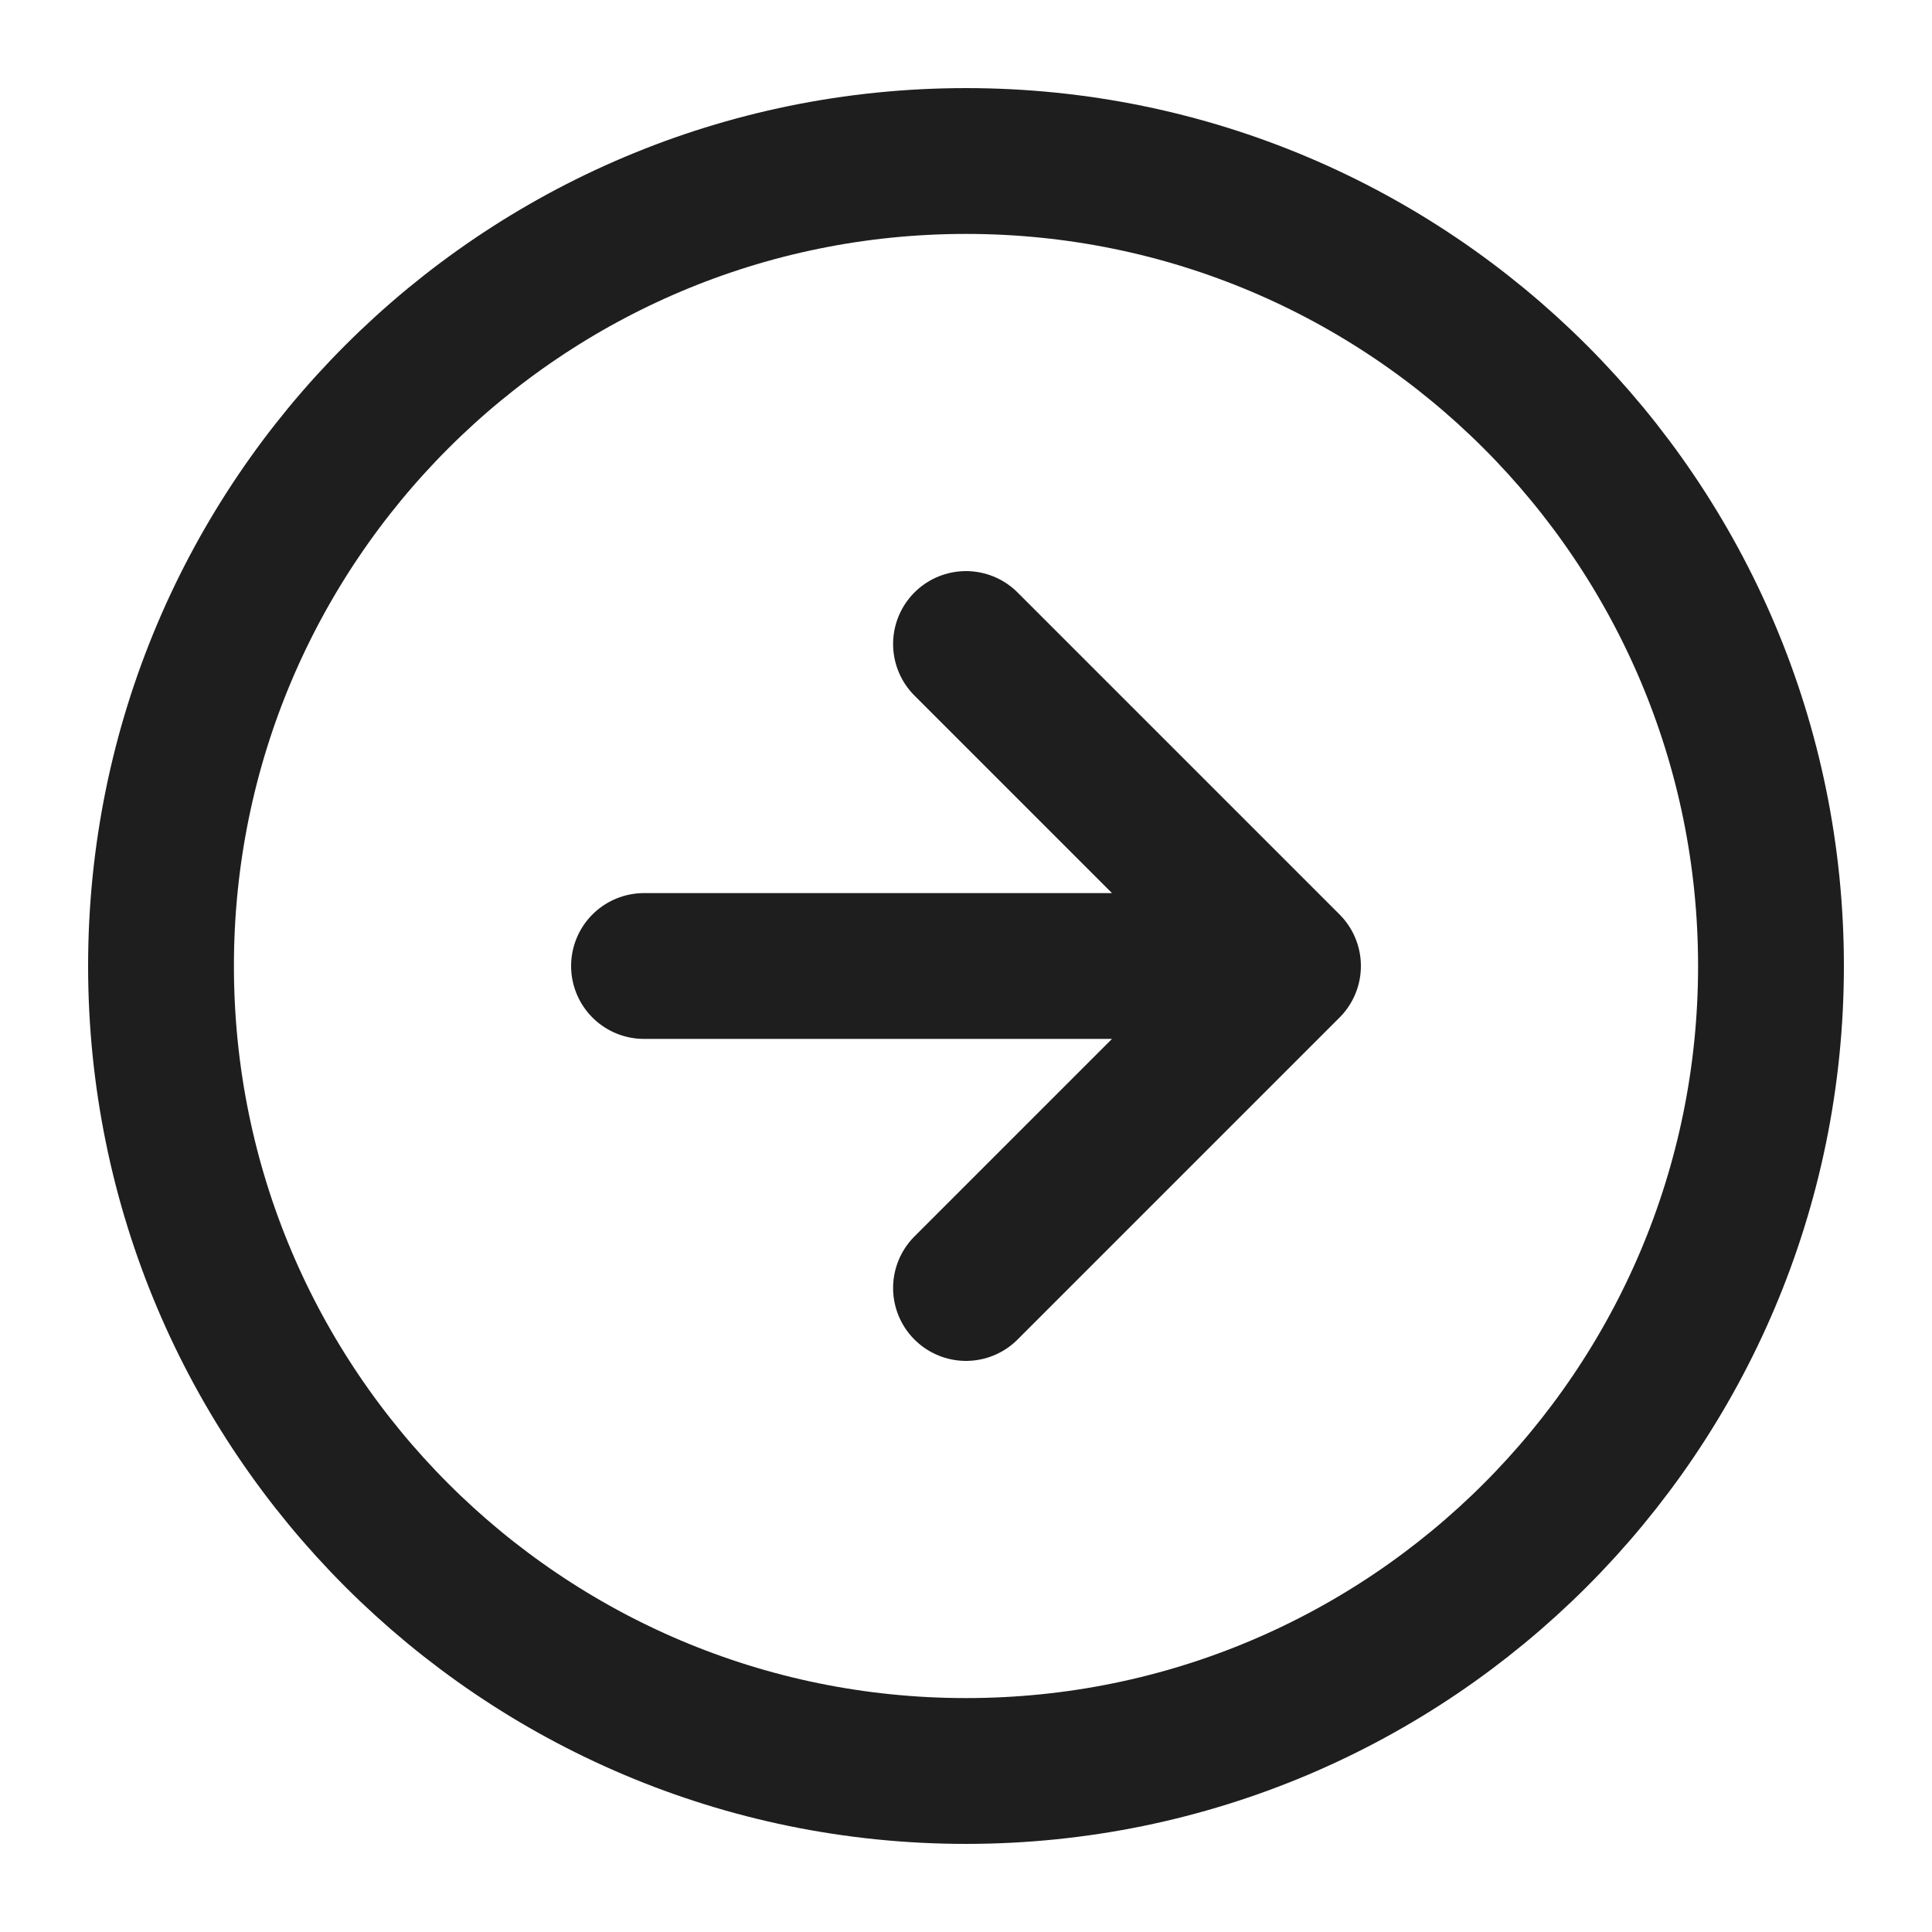<svg width="53" height="53" viewBox="0 0 53 53" fill="none" xmlns="http://www.w3.org/2000/svg">
<path d="M26.5 35.333L35.333 26.5M35.333 26.5L26.5 17.667M35.333 26.5H17.667M48.583 26.5C48.583 38.696 38.696 48.583 26.5 48.583C14.304 48.583 4.417 38.696 4.417 26.5C4.417 14.304 14.304 4.417 26.5 4.417C38.696 4.417 48.583 14.304 48.583 26.5Z" stroke="#1E1E1E" stroke-width="4" stroke-linecap="round" stroke-linejoin="round"/>
</svg>
